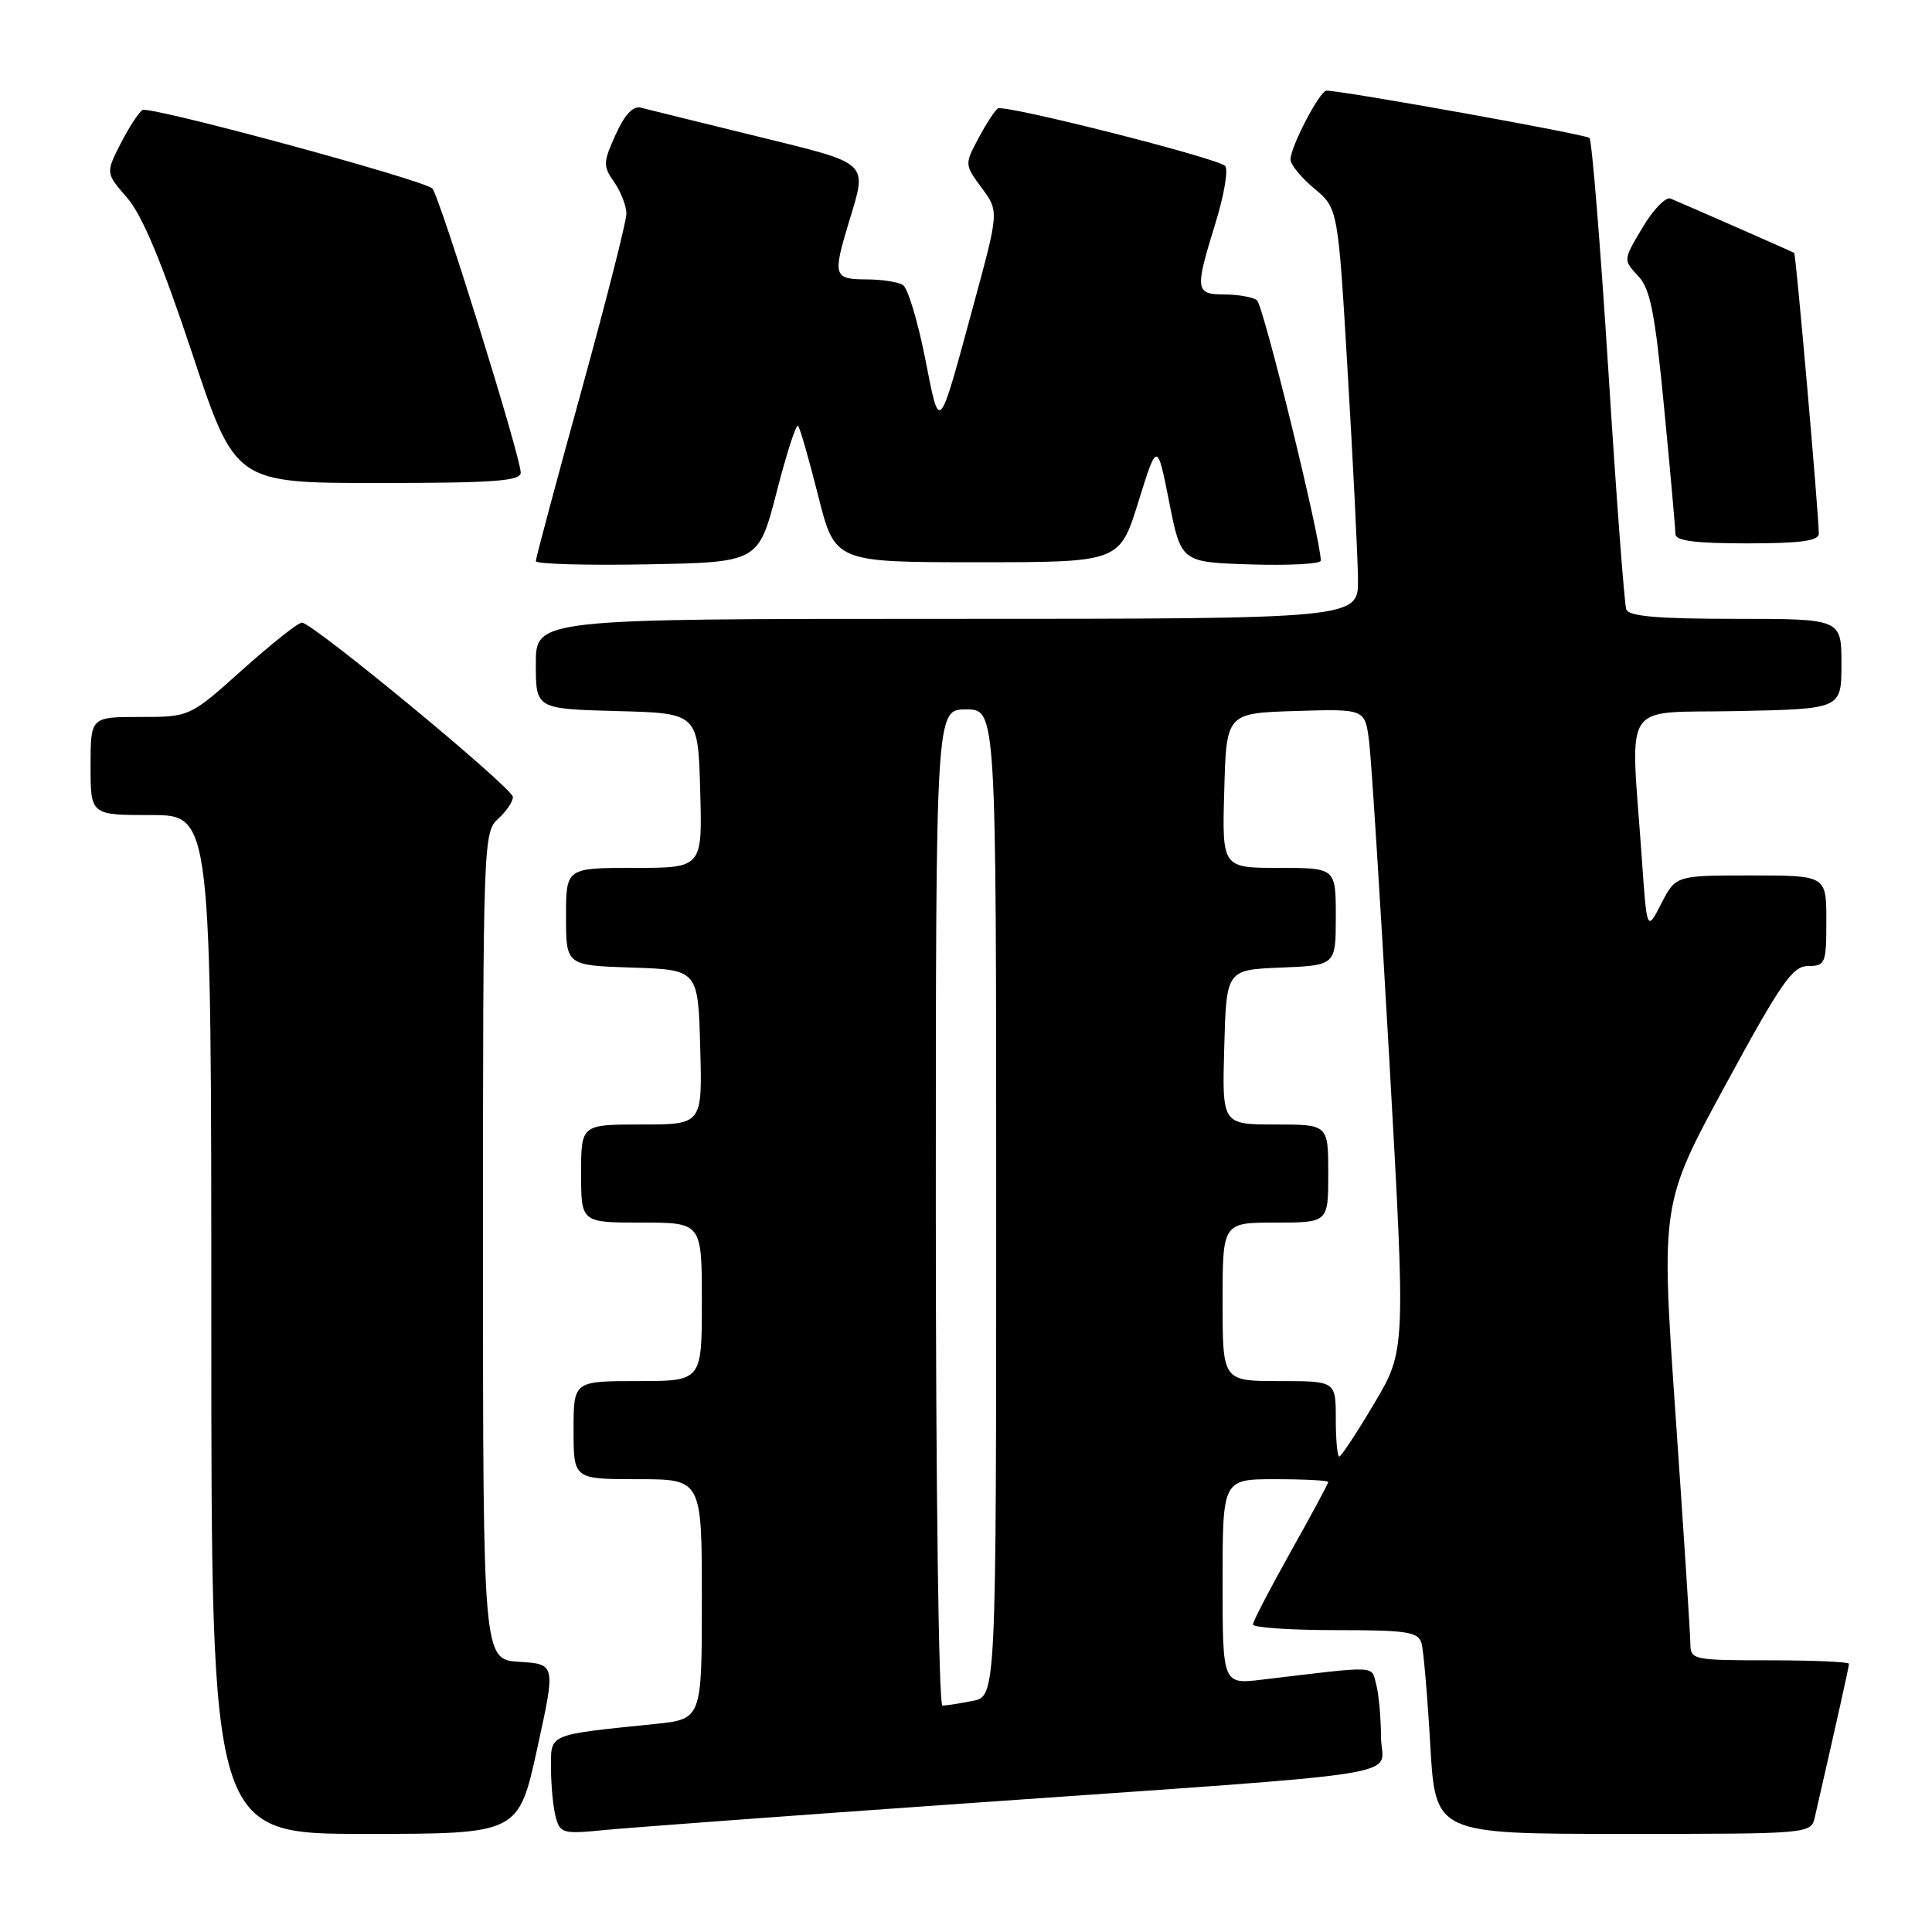 <?xml version="1.0" encoding="UTF-8" standalone="no"?>
<!DOCTYPE svg PUBLIC "-//W3C//DTD SVG 1.1//EN" "http://www.w3.org/Graphics/SVG/1.1/DTD/svg11.dtd" >
<svg xmlns="http://www.w3.org/2000/svg" xmlns:xlink="http://www.w3.org/1999/xlink" version="1.1" viewBox="0 0 256 256">
 <g >
 <path fill="currentColor"
d=" M 71.17 231.75 C 73.64 220.50 73.64 220.50 68.82 220.20 C 64.00 219.90 64.00 219.90 64.00 165.10 C 64.00 111.58 64.05 110.27 66.00 108.50 C 67.10 107.50 67.98 106.20 67.96 105.60 C 67.91 104.38 41.42 82.50 40.00 82.50 C 39.51 82.50 35.96 85.31 32.12 88.75 C 25.14 95.00 25.14 95.00 18.57 95.00 C 12.00 95.00 12.00 95.00 12.00 101.50 C 12.00 108.00 12.00 108.00 20.00 108.00 C 28.00 108.00 28.00 108.00 28.00 175.50 C 28.00 243.00 28.00 243.00 48.35 243.00 C 68.70 243.00 68.70 243.00 71.17 231.75 Z  M 127.50 238.99 C 189.41 234.63 183.00 235.65 182.99 230.15 C 182.98 227.59 182.69 224.45 182.35 223.17 C 181.67 220.65 182.82 220.70 167.25 222.56 C 162.00 223.19 162.00 223.19 162.00 209.59 C 162.00 196.00 162.00 196.00 169.00 196.00 C 172.85 196.00 176.00 196.17 176.00 196.37 C 176.00 196.58 173.76 200.74 171.02 205.62 C 168.28 210.51 166.03 214.84 166.02 215.25 C 166.01 215.66 170.92 216.00 176.93 216.00 C 186.49 216.00 187.93 216.22 188.36 217.75 C 188.63 218.71 189.15 224.79 189.52 231.25 C 190.20 243.00 190.20 243.00 215.08 243.00 C 239.96 243.00 239.96 243.00 240.48 240.75 C 243.28 228.54 245.00 220.84 245.00 220.46 C 245.00 220.21 240.28 220.00 234.50 220.00 C 224.28 220.00 224.00 219.94 223.98 217.75 C 223.97 216.51 223.09 202.90 222.02 187.50 C 220.08 159.50 220.08 159.50 228.64 143.75 C 236.02 130.16 237.53 128.00 239.60 128.00 C 241.87 128.00 242.00 127.67 242.00 122.00 C 242.00 116.00 242.00 116.00 232.02 116.00 C 222.05 116.00 222.05 116.00 220.13 119.73 C 218.22 123.46 218.22 123.46 217.53 113.48 C 216.05 92.35 214.60 94.54 230.25 94.22 C 244.00 93.94 244.00 93.94 244.00 87.97 C 244.00 82.00 244.00 82.00 229.97 82.00 C 219.65 82.00 215.82 81.67 215.49 80.75 C 215.24 80.06 214.17 65.86 213.12 49.18 C 212.06 32.51 210.94 18.60 210.61 18.28 C 210.13 17.80 178.22 12.06 175.77 12.01 C 174.89 12.00 171.00 19.43 171.00 21.14 C 171.00 21.81 172.42 23.54 174.15 24.98 C 177.30 27.61 177.30 27.61 178.59 49.56 C 179.31 61.63 179.91 73.86 179.94 76.75 C 180.00 82.00 180.00 82.00 125.50 82.00 C 71.00 82.00 71.00 82.00 71.00 87.97 C 71.00 93.93 71.00 93.93 81.75 94.22 C 92.50 94.50 92.50 94.50 92.78 104.75 C 93.07 115.00 93.07 115.00 84.03 115.00 C 75.00 115.00 75.00 115.00 75.00 121.46 C 75.00 127.92 75.00 127.92 83.75 128.21 C 92.50 128.50 92.50 128.50 92.78 138.75 C 93.07 149.00 93.07 149.00 85.03 149.00 C 77.00 149.00 77.00 149.00 77.00 155.50 C 77.00 162.00 77.00 162.00 85.00 162.00 C 93.00 162.00 93.00 162.00 93.00 172.50 C 93.00 183.00 93.00 183.00 84.50 183.00 C 76.00 183.00 76.00 183.00 76.00 189.50 C 76.00 196.00 76.00 196.00 84.50 196.00 C 93.00 196.00 93.00 196.00 93.00 211.90 C 93.00 227.80 93.00 227.80 86.75 228.44 C 72.44 229.91 73.00 229.67 73.01 234.34 C 73.02 236.63 73.30 239.53 73.64 240.79 C 74.21 242.91 74.64 243.03 79.88 242.51 C 82.97 242.20 104.40 240.61 127.50 238.99 Z  M 102.90 65.23 C 104.21 60.13 105.49 56.16 105.74 56.41 C 105.99 56.66 107.19 60.83 108.41 65.68 C 110.63 74.50 110.63 74.50 129.49 74.50 C 148.35 74.50 148.35 74.50 150.84 66.50 C 153.33 58.50 153.33 58.50 154.92 66.50 C 156.50 74.50 156.50 74.50 165.75 74.79 C 170.84 74.95 175.00 74.72 175.01 74.29 C 175.04 71.56 167.39 40.36 166.54 39.77 C 165.97 39.36 164.04 39.02 162.25 39.02 C 158.36 39.00 158.30 38.48 161.08 29.48 C 162.22 25.78 162.78 22.41 162.33 21.98 C 161.17 20.90 133.11 13.81 132.22 14.37 C 131.83 14.63 130.67 16.40 129.65 18.32 C 127.81 21.77 127.81 21.82 130.08 24.90 C 132.37 27.99 132.37 27.99 129.04 40.25 C 124.26 57.81 124.57 57.47 122.57 47.41 C 121.60 42.51 120.28 38.17 119.65 37.77 C 119.02 37.36 116.81 37.02 114.75 37.02 C 110.46 37.00 110.33 36.54 112.49 29.41 C 114.94 21.32 115.43 21.78 100.25 18.05 C 92.69 16.20 85.79 14.49 84.93 14.27 C 83.88 14.00 82.77 15.18 81.57 17.85 C 79.90 21.54 79.89 22.01 81.39 24.14 C 82.27 25.41 83.00 27.29 83.00 28.32 C 83.00 29.35 80.30 39.97 77.00 51.92 C 73.70 63.87 71.00 73.96 71.00 74.35 C 71.00 74.74 77.64 74.93 85.75 74.78 C 100.50 74.50 100.50 74.50 102.90 65.23 Z  M 241.00 70.71 C 241.00 68.18 237.97 33.64 237.74 33.51 C 237.32 33.27 222.55 26.79 221.35 26.31 C 220.71 26.06 219.04 27.79 217.64 30.16 C 215.08 34.44 215.08 34.45 217.05 36.55 C 218.68 38.28 219.29 41.40 220.51 54.08 C 221.33 62.56 222.00 70.06 222.00 70.75 C 222.00 71.66 224.57 72.00 231.50 72.00 C 238.59 72.00 241.00 71.67 241.00 70.71 Z  M 69.00 62.63 C 69.00 60.54 58.17 25.75 57.28 24.97 C 55.90 23.77 19.82 13.99 18.88 14.58 C 18.38 14.88 17.08 16.89 15.98 19.03 C 14.00 22.93 14.00 22.93 16.85 26.21 C 18.84 28.50 21.45 34.76 25.44 46.75 C 31.17 64.00 31.17 64.00 50.08 64.00 C 65.46 64.00 69.00 63.74 69.00 62.63 Z  M 124.00 160.00 C 124.00 94.00 124.00 94.00 128.00 94.00 C 132.00 94.00 132.00 94.00 132.00 159.38 C 132.00 224.75 132.00 224.75 128.88 225.38 C 127.16 225.72 125.36 226.00 124.88 226.00 C 124.38 226.00 124.00 197.05 124.00 160.00 Z  M 177.00 188.00 C 177.00 183.00 177.00 183.00 169.50 183.00 C 162.00 183.00 162.00 183.00 162.00 172.50 C 162.00 162.00 162.00 162.00 169.00 162.00 C 176.00 162.00 176.00 162.00 176.00 155.50 C 176.00 149.00 176.00 149.00 168.97 149.00 C 161.93 149.00 161.93 149.00 162.22 138.75 C 162.50 128.50 162.50 128.50 169.75 128.21 C 177.00 127.91 177.00 127.91 177.00 121.46 C 177.00 115.00 177.00 115.00 169.47 115.00 C 161.93 115.00 161.93 115.00 162.22 104.75 C 162.50 94.50 162.50 94.50 171.68 94.21 C 180.87 93.93 180.87 93.93 181.41 98.21 C 181.71 100.57 182.92 119.70 184.11 140.72 C 186.26 178.94 186.26 178.94 182.09 185.97 C 179.79 189.84 177.71 193.00 177.46 193.00 C 177.20 193.00 177.00 190.75 177.00 188.00 Z "/>
</g>
</svg>